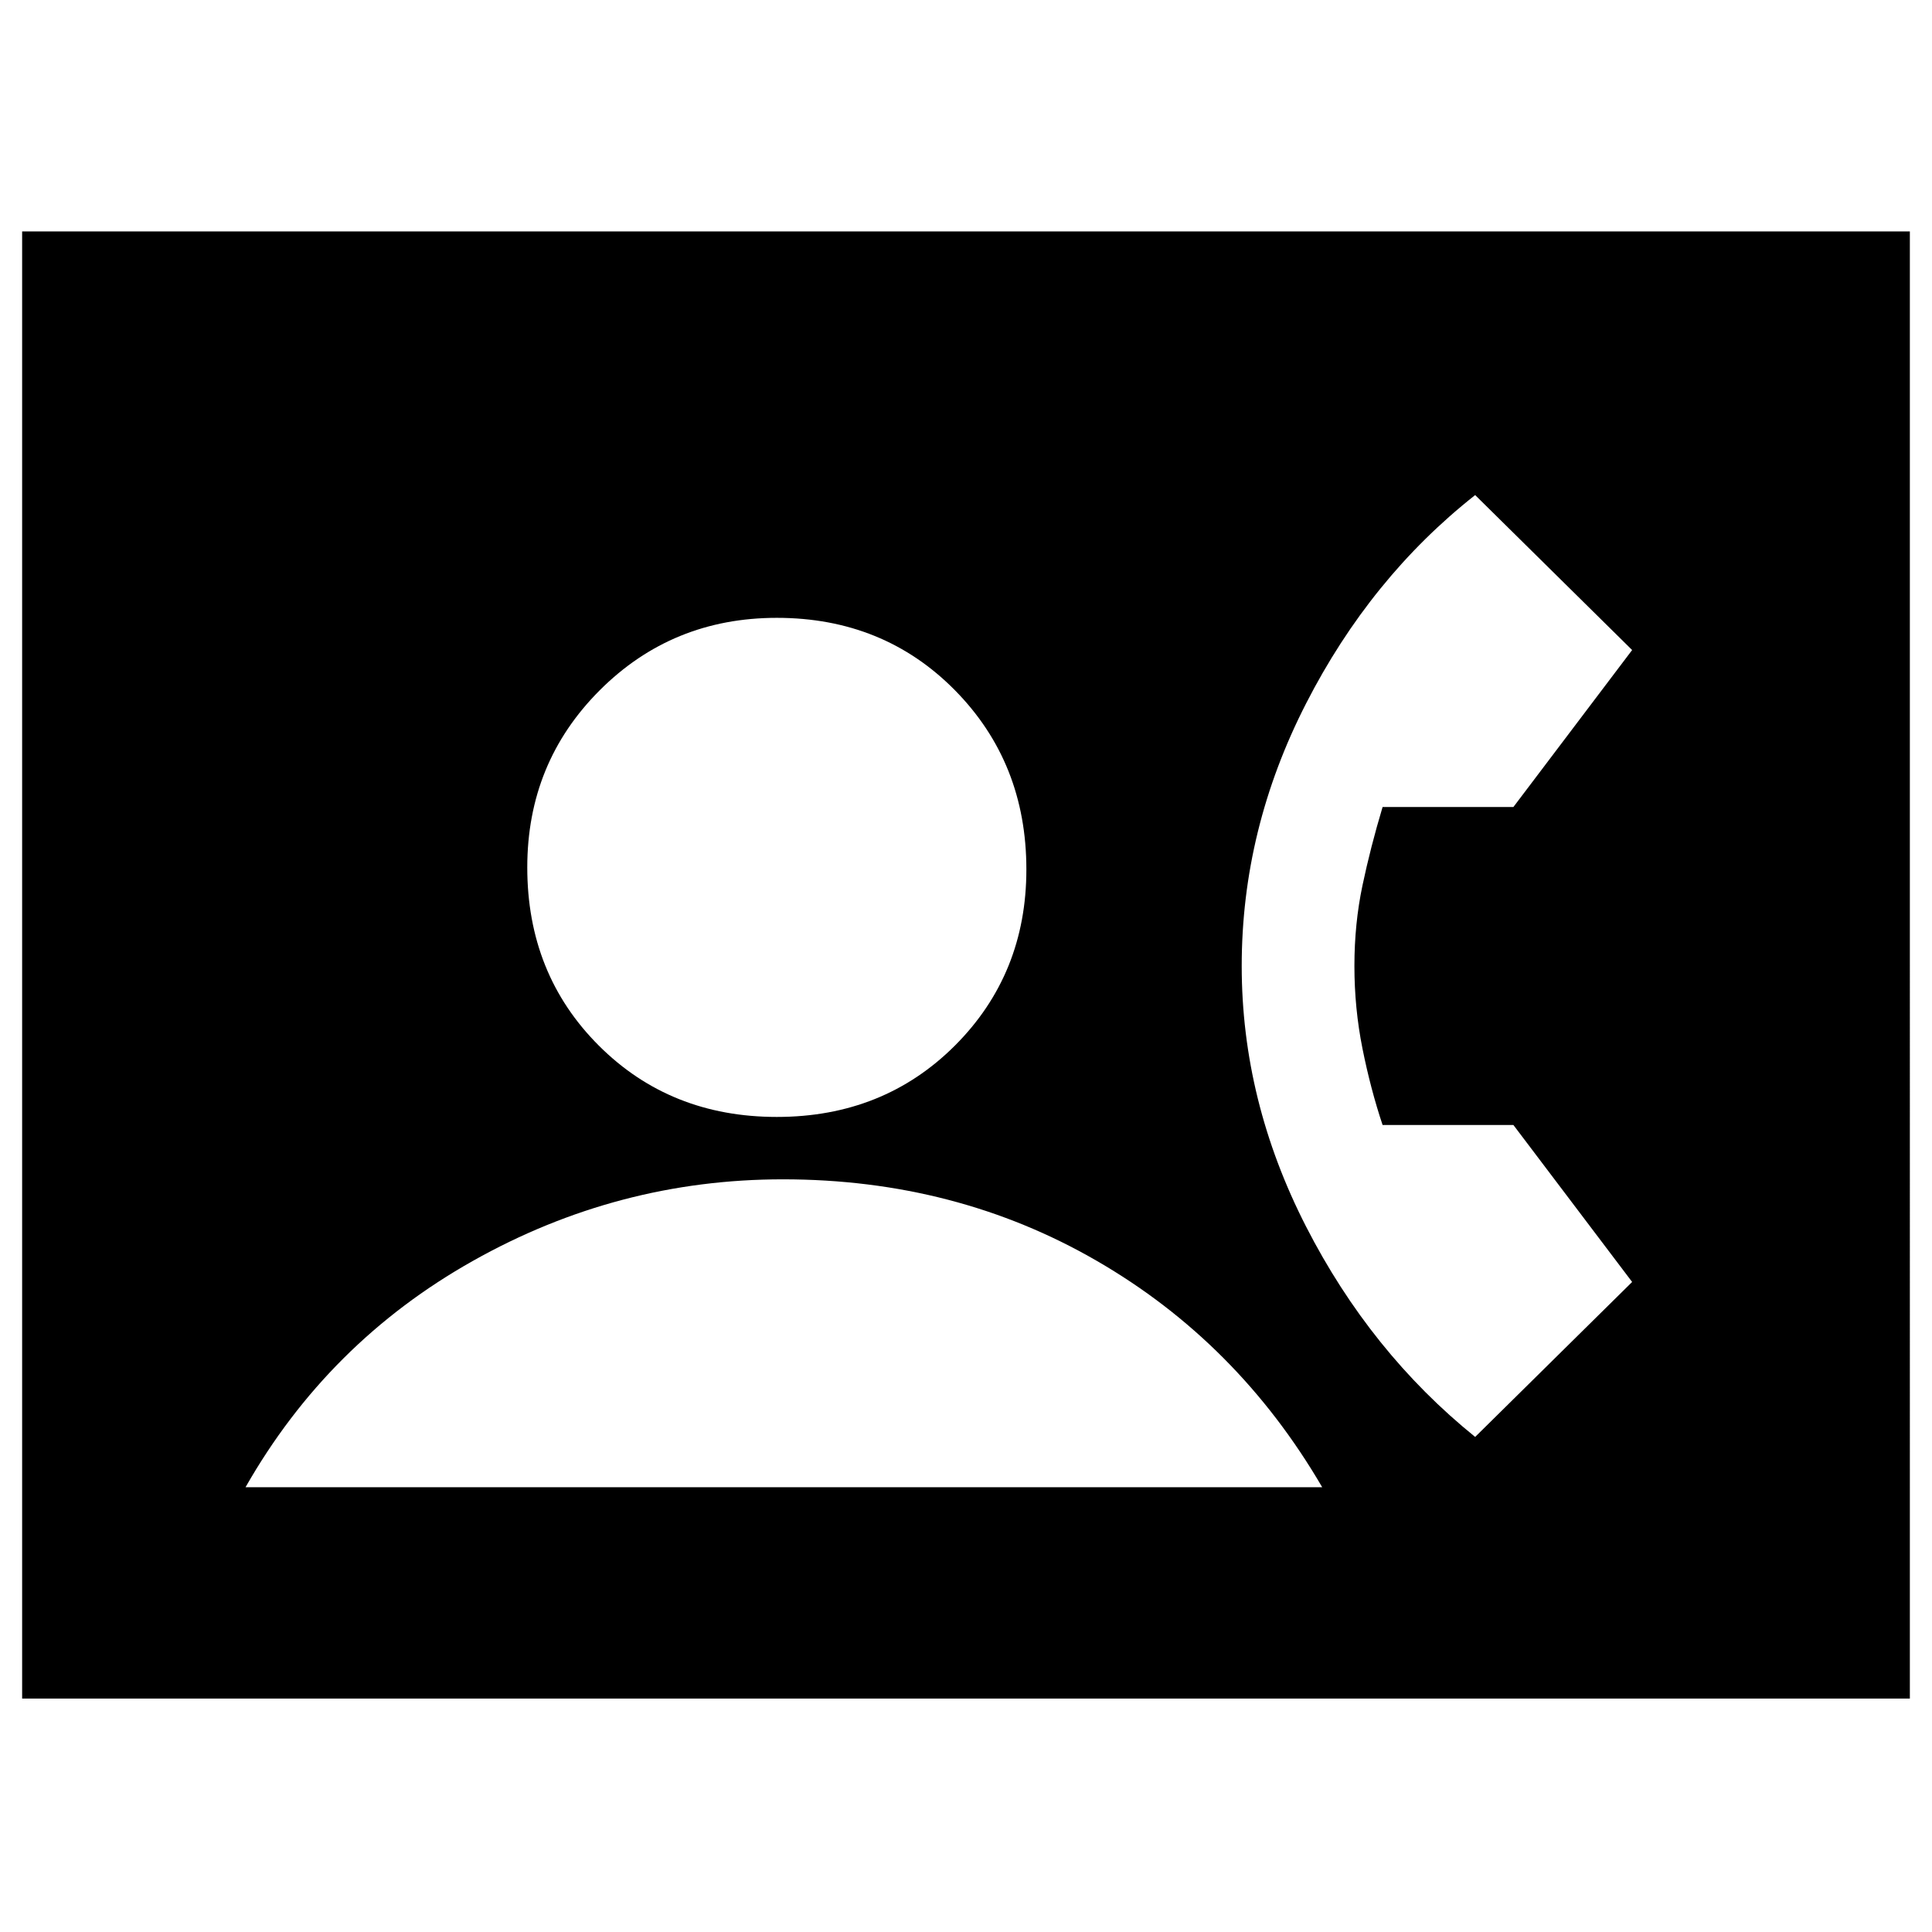 <svg xmlns="http://www.w3.org/2000/svg" height="24" width="24"><path d="M.275 21.1V2.875h23.45V21.1Zm9.375-7.225q1.325 0 2.213-.887.887-.888.887-2.188 0-1.325-.887-2.225-.888-.9-2.213-.9-1.3 0-2.2.9-.9.9-.9 2.2 0 1.325.888 2.213.887.887 2.212.887Zm8.675 3.975 1.95-1.925-1.475-1.95h-1.625q-.15-.45-.25-.95-.1-.5-.1-1.025 0-.525.1-1t.25-.975H18.8l1.475-1.95-1.95-1.925q-1.3 1.025-2.1 2.588-.8 1.562-.8 3.262 0 1.675.8 3.238.8 1.562 2.1 2.612Zm-15.275.625h13.375q-1.05-1.8-2.8-2.812-1.75-1.013-3.9-1.013-2.05 0-3.85 1.013-1.8 1.012-2.825 2.812Z"/></svg>